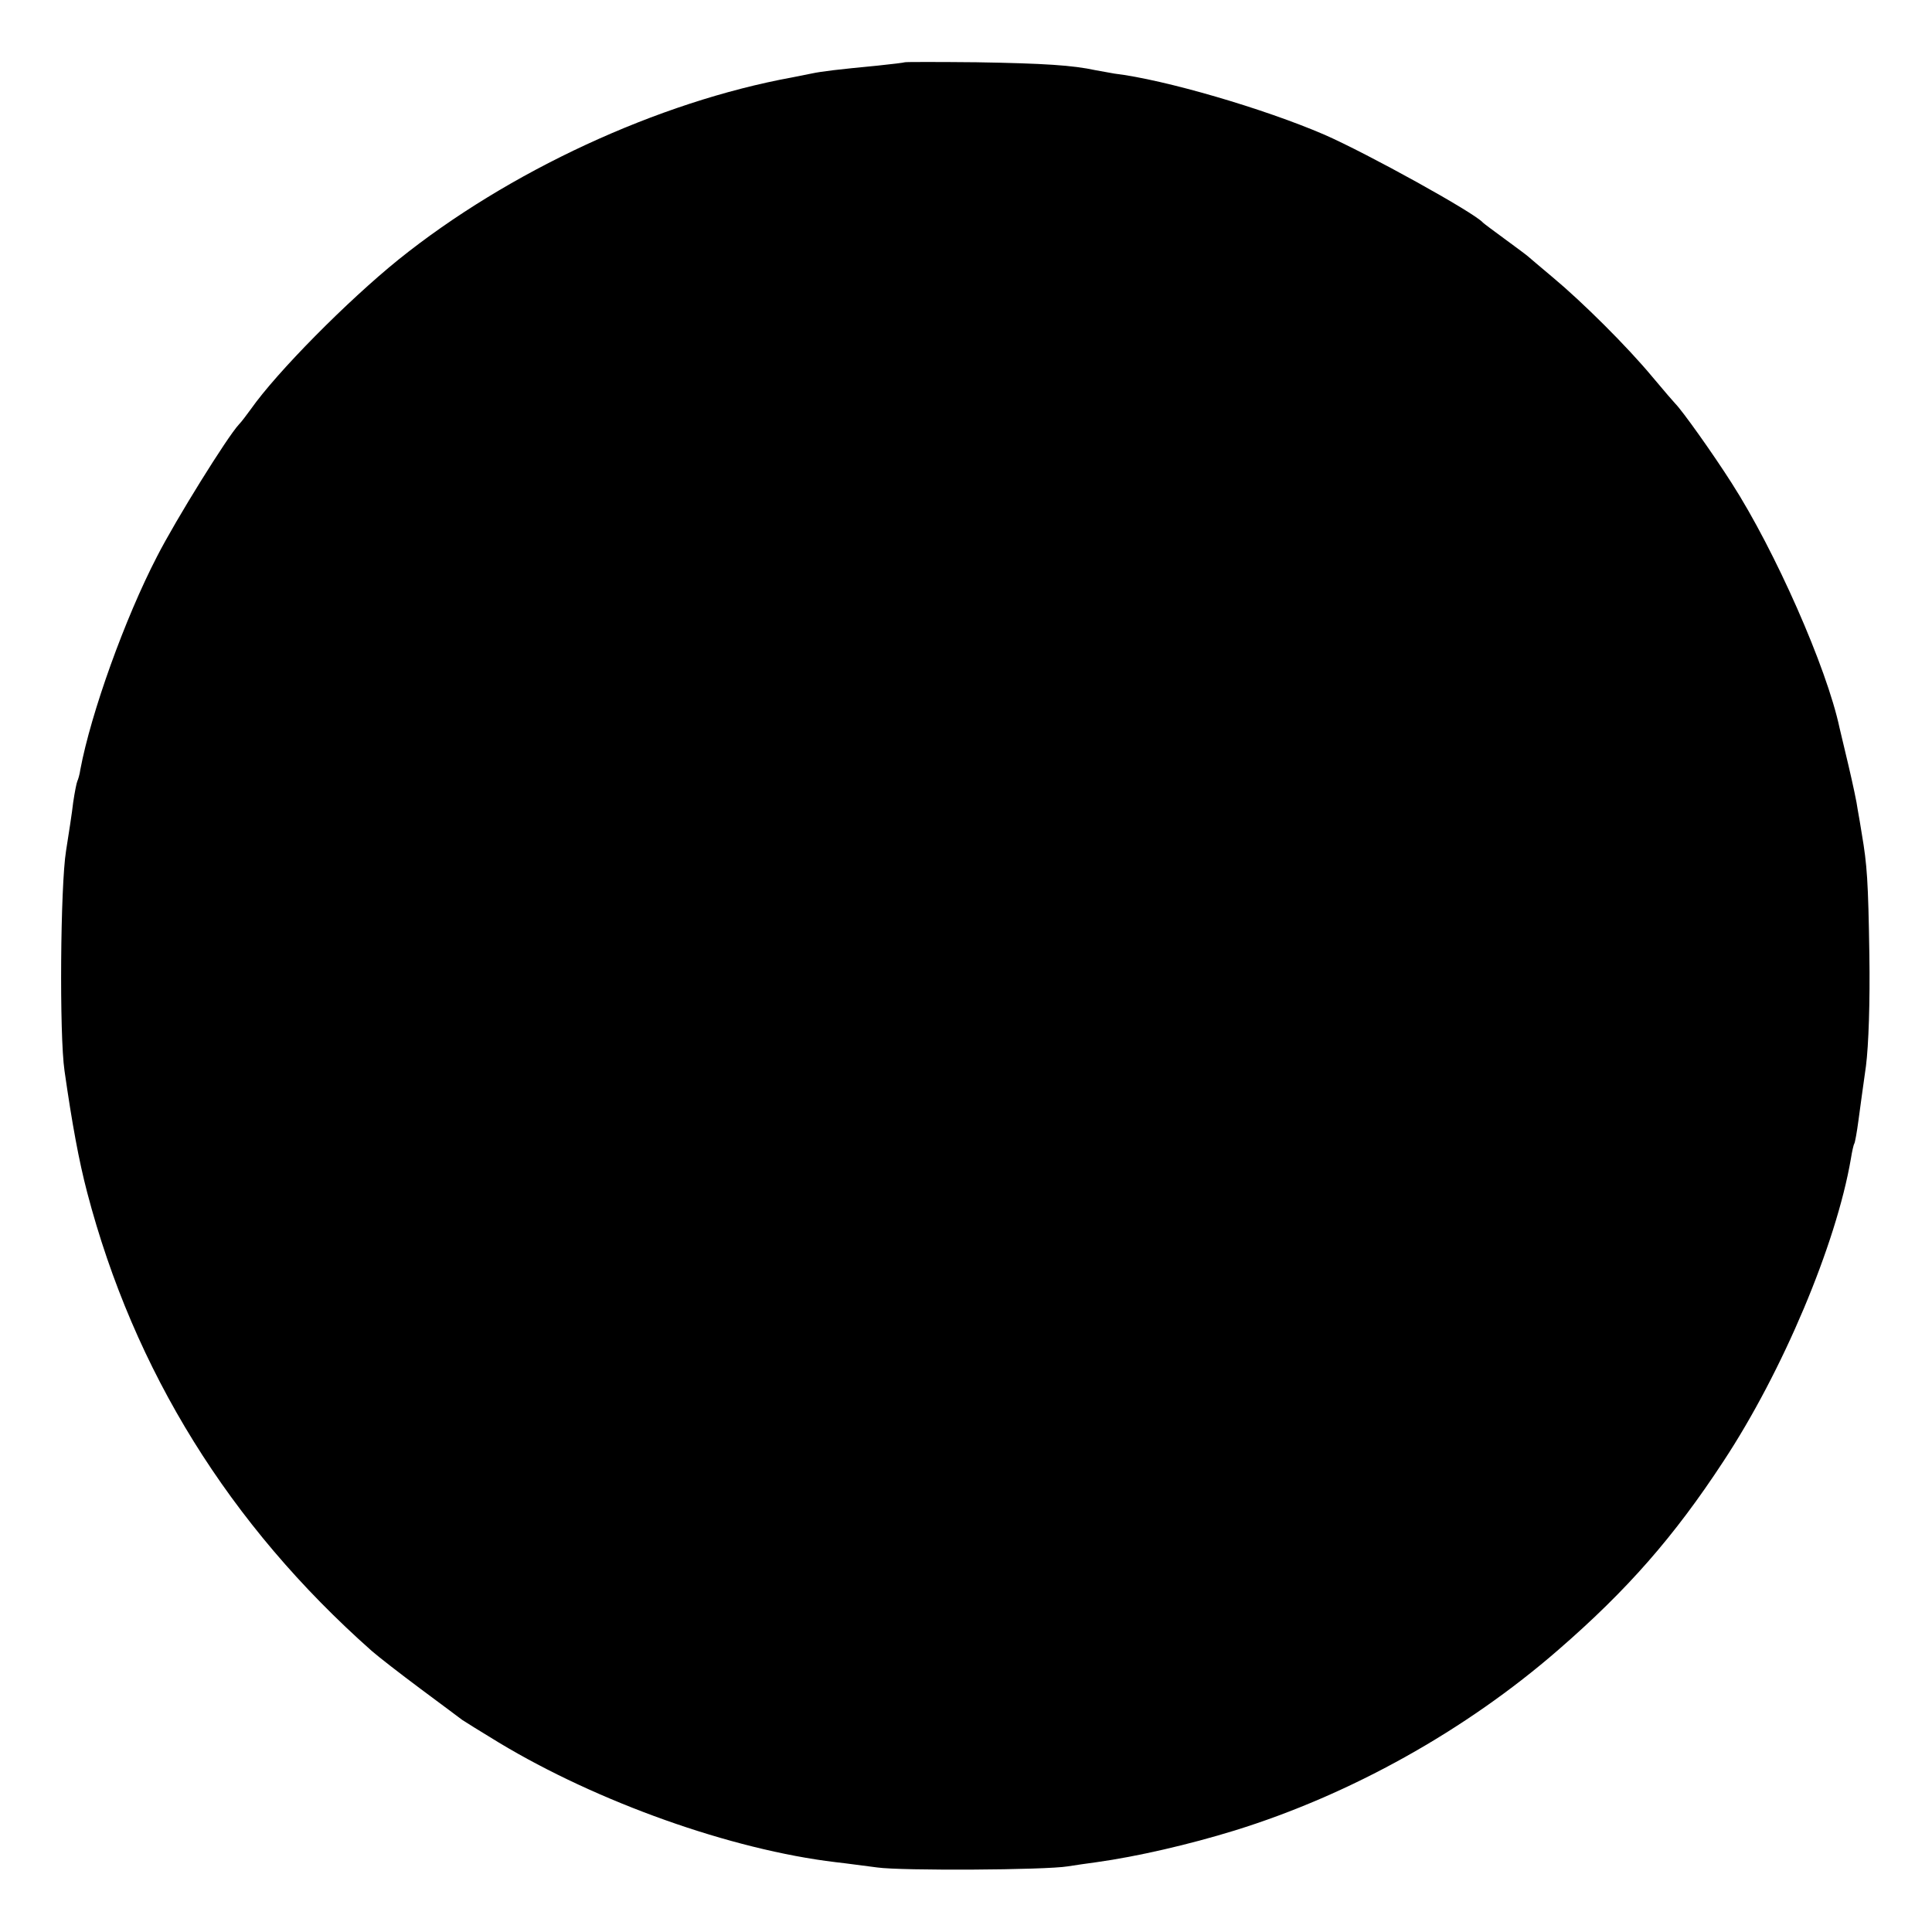 <?xml version="1.0" standalone="no"?>
<!DOCTYPE svg PUBLIC "-//W3C//DTD SVG 20010904//EN"
 "http://www.w3.org/TR/2001/REC-SVG-20010904/DTD/svg10.dtd">
<svg version="1.0" xmlns="http://www.w3.org/2000/svg"
 width="512pt" height="512pt" viewBox="0 0 512 512"
 preserveAspectRatio="xMidYMid meet">
<g transform="translate(0,512) scale(0.1,-0.1)"
fill="#000000" stroke="none">
<path d="M2398 4955 c-2 -1 -34 -5 -73 -9 -104 -10 -147 -15 -175 -21 -14 -3
-36 -7 -50 -10 -356 -65 -753 -249 -1044 -483 -136 -110 -322 -298 -391 -396
-11 -15 -25 -34 -32 -41 -30 -32 -167 -252 -217 -350 -85 -164 -175 -415 -203
-564 -2 -14 -6 -27 -8 -31 -2 -4 -7 -29 -11 -56 -3 -27 -12 -85 -19 -129 -15
-93 -18 -488 -4 -583 20 -140 38 -238 60 -322 124 -473 377 -881 754 -1215 17
-15 75 -60 130 -101 55 -41 105 -78 110 -82 6 -4 49 -31 97 -60 262 -158 616
-284 893 -317 28 -3 77 -10 110 -14 63 -9 445 -7 505 3 19 3 53 8 76 11 108
15 246 47 366 84 307 95 612 265 858 479 182 158 306 299 437 499 157 238 299
575 338 802 3 19 7 37 9 40 2 3 7 31 11 61 4 30 13 96 20 145 7 55 11 170 9
295 -3 195 -6 238 -20 320 -3 19 -8 49 -11 65 -2 17 -13 68 -24 115 -11 47
-22 92 -24 101 -34 160 -171 470 -286 649 -51 80 -131 192 -149 210 -3 3 -30
34 -60 70 -68 82 -187 200 -265 265 -33 28 -62 52 -65 55 -3 3 -30 23 -60 45
-30 22 -57 42 -60 45 -22 26 -306 183 -420 233 -160 69 -423 146 -557 162 -12
2 -34 6 -50 9 -60 13 -135 18 -315 21 -103 1 -188 1 -190 0z"/>
</g>
</svg>
